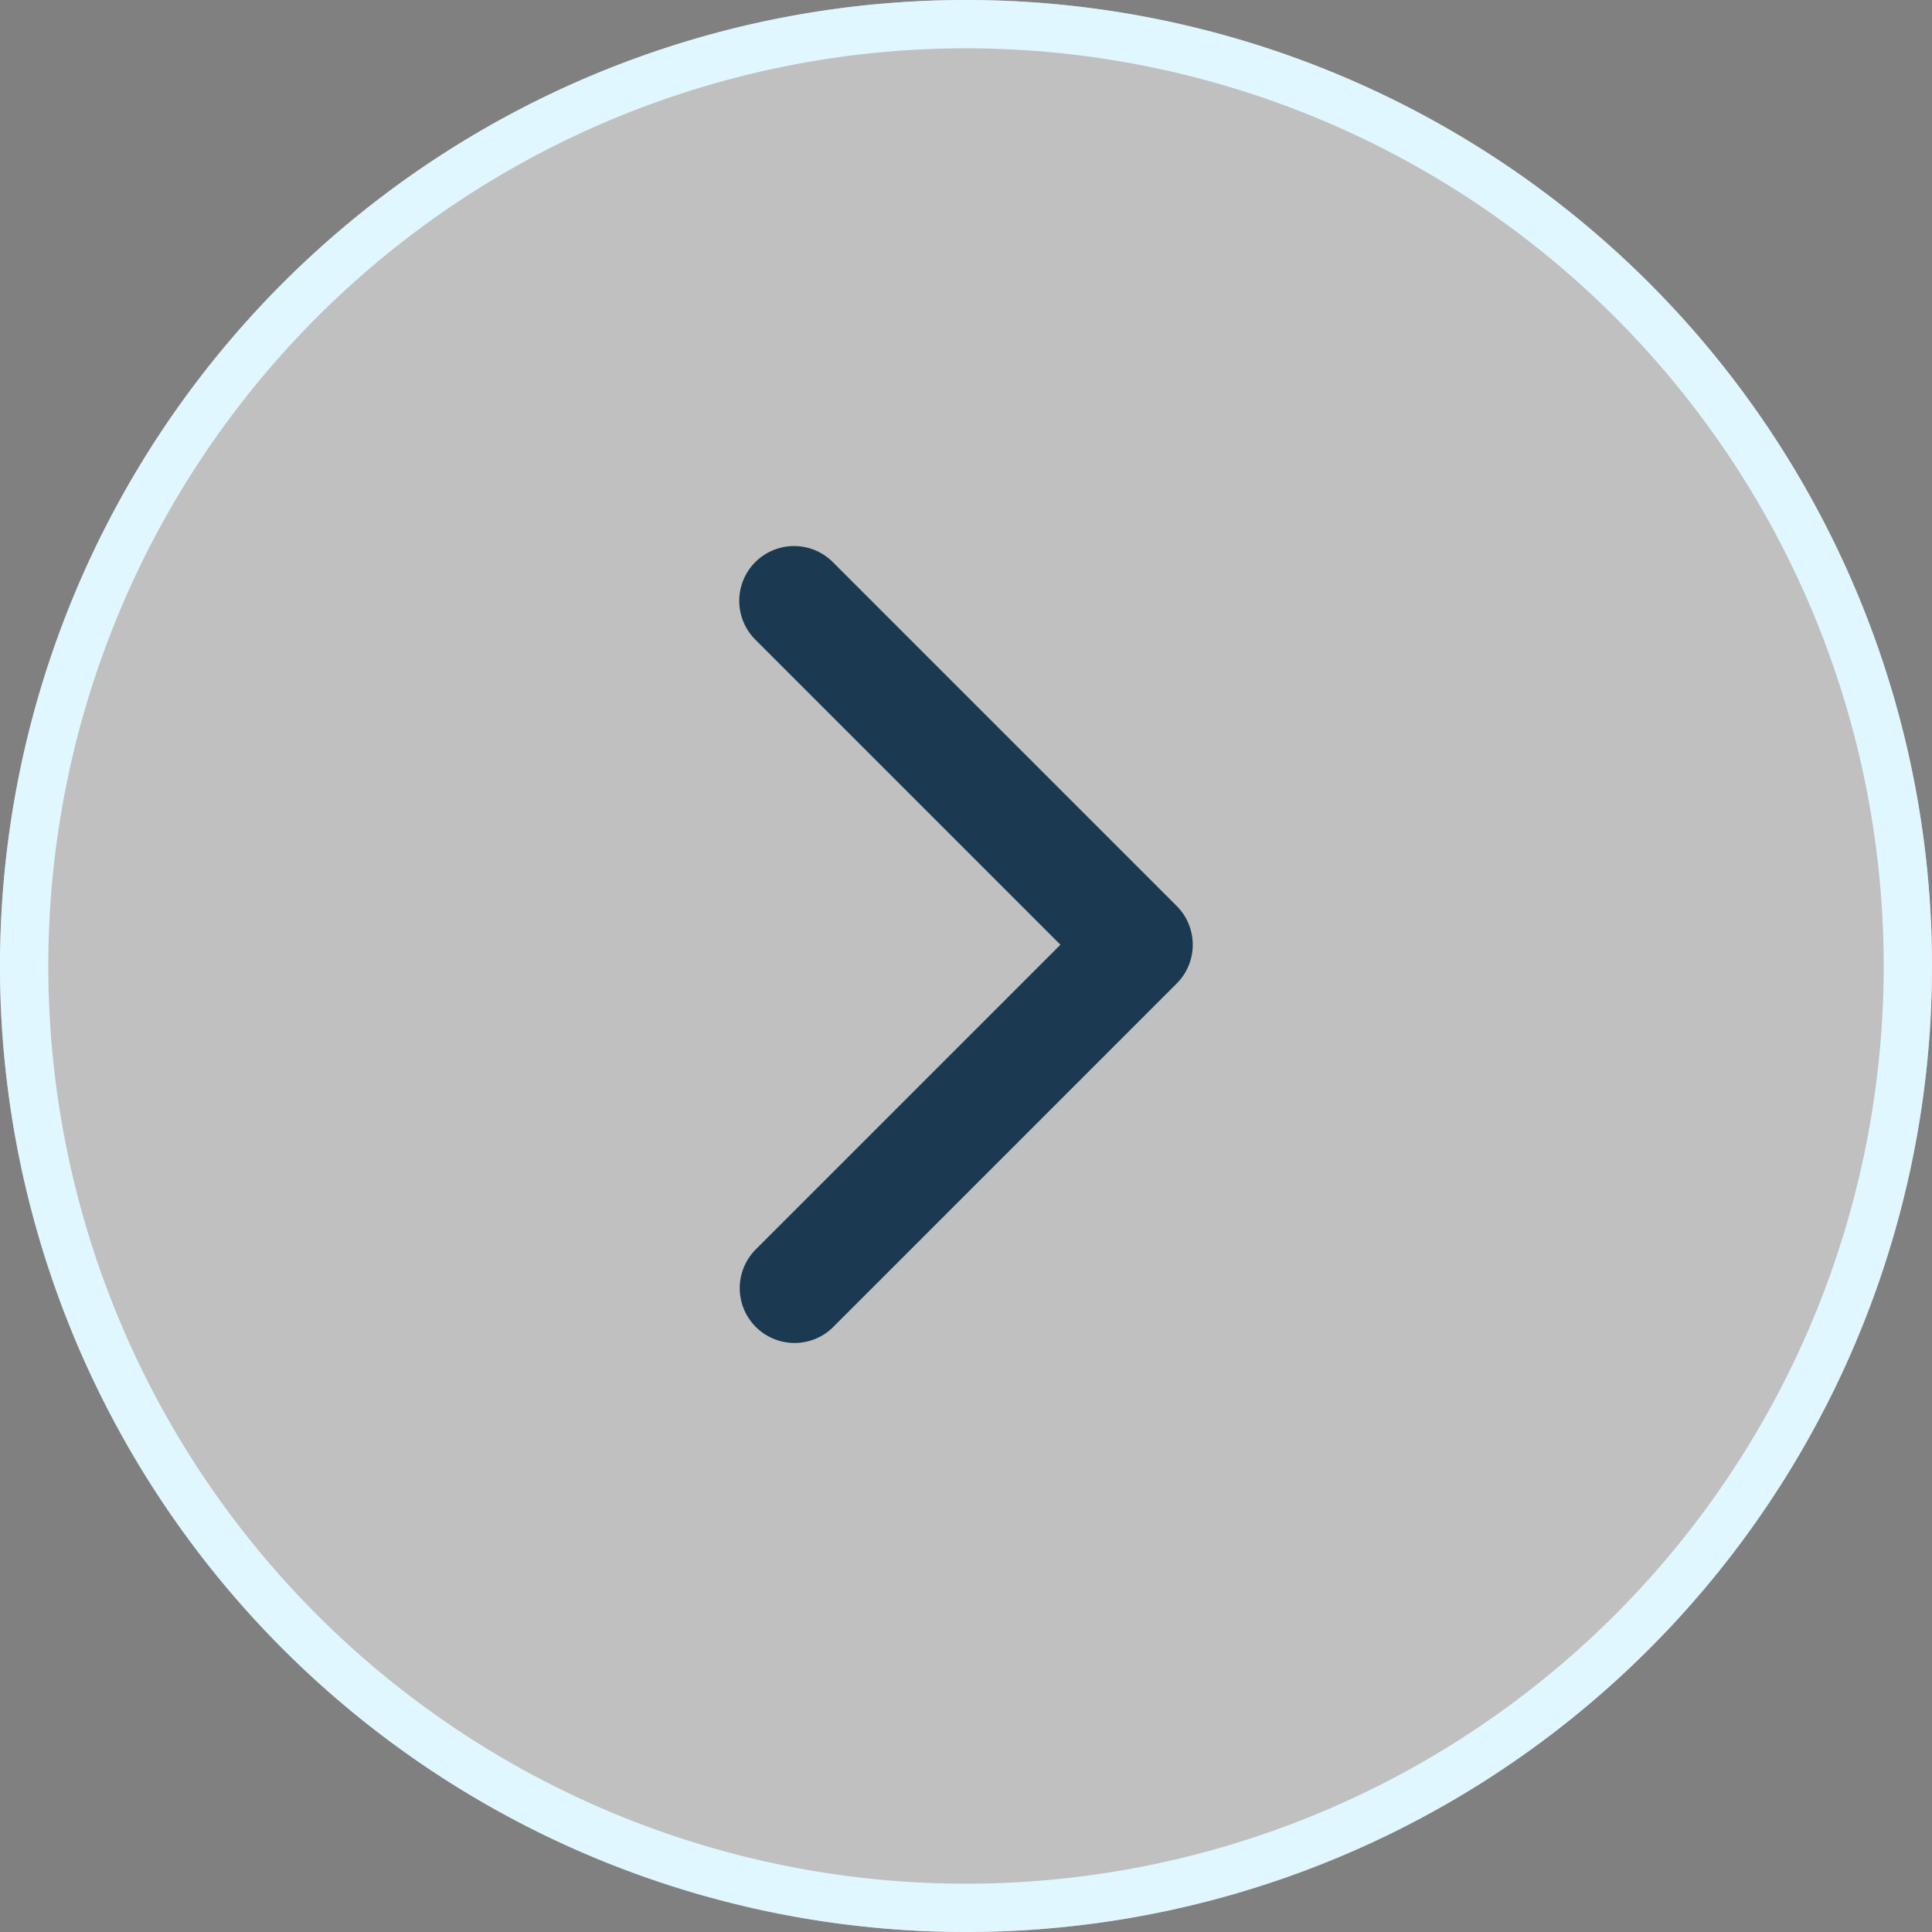 <svg xmlns="http://www.w3.org/2000/svg" width="40" height="40" viewBox="0 0 40 40"><rect x="0" y="0" width="40" height="40" fill="#808080" stroke="none"/><g data-name="Layer 1"><circle cx="20" cy="20" r="20" fill="#fff" opacity=".5" style="isolation:isolate"/><path d="M20 1A19 19 0 1 1 1 20 19 19 0 0 1 20 1m0-1a20 20 0 1 0 20 20A20 20 0 0 0 20 0z" fill="#e1f7ff" style="isolation:isolate"/><path fill="none" stroke="#1b3a51" stroke-linecap="round" stroke-linejoin="round" stroke-width="2.27" d="M16.45 26.67l7.11-7.11-7.12-7.12"/></g></svg>